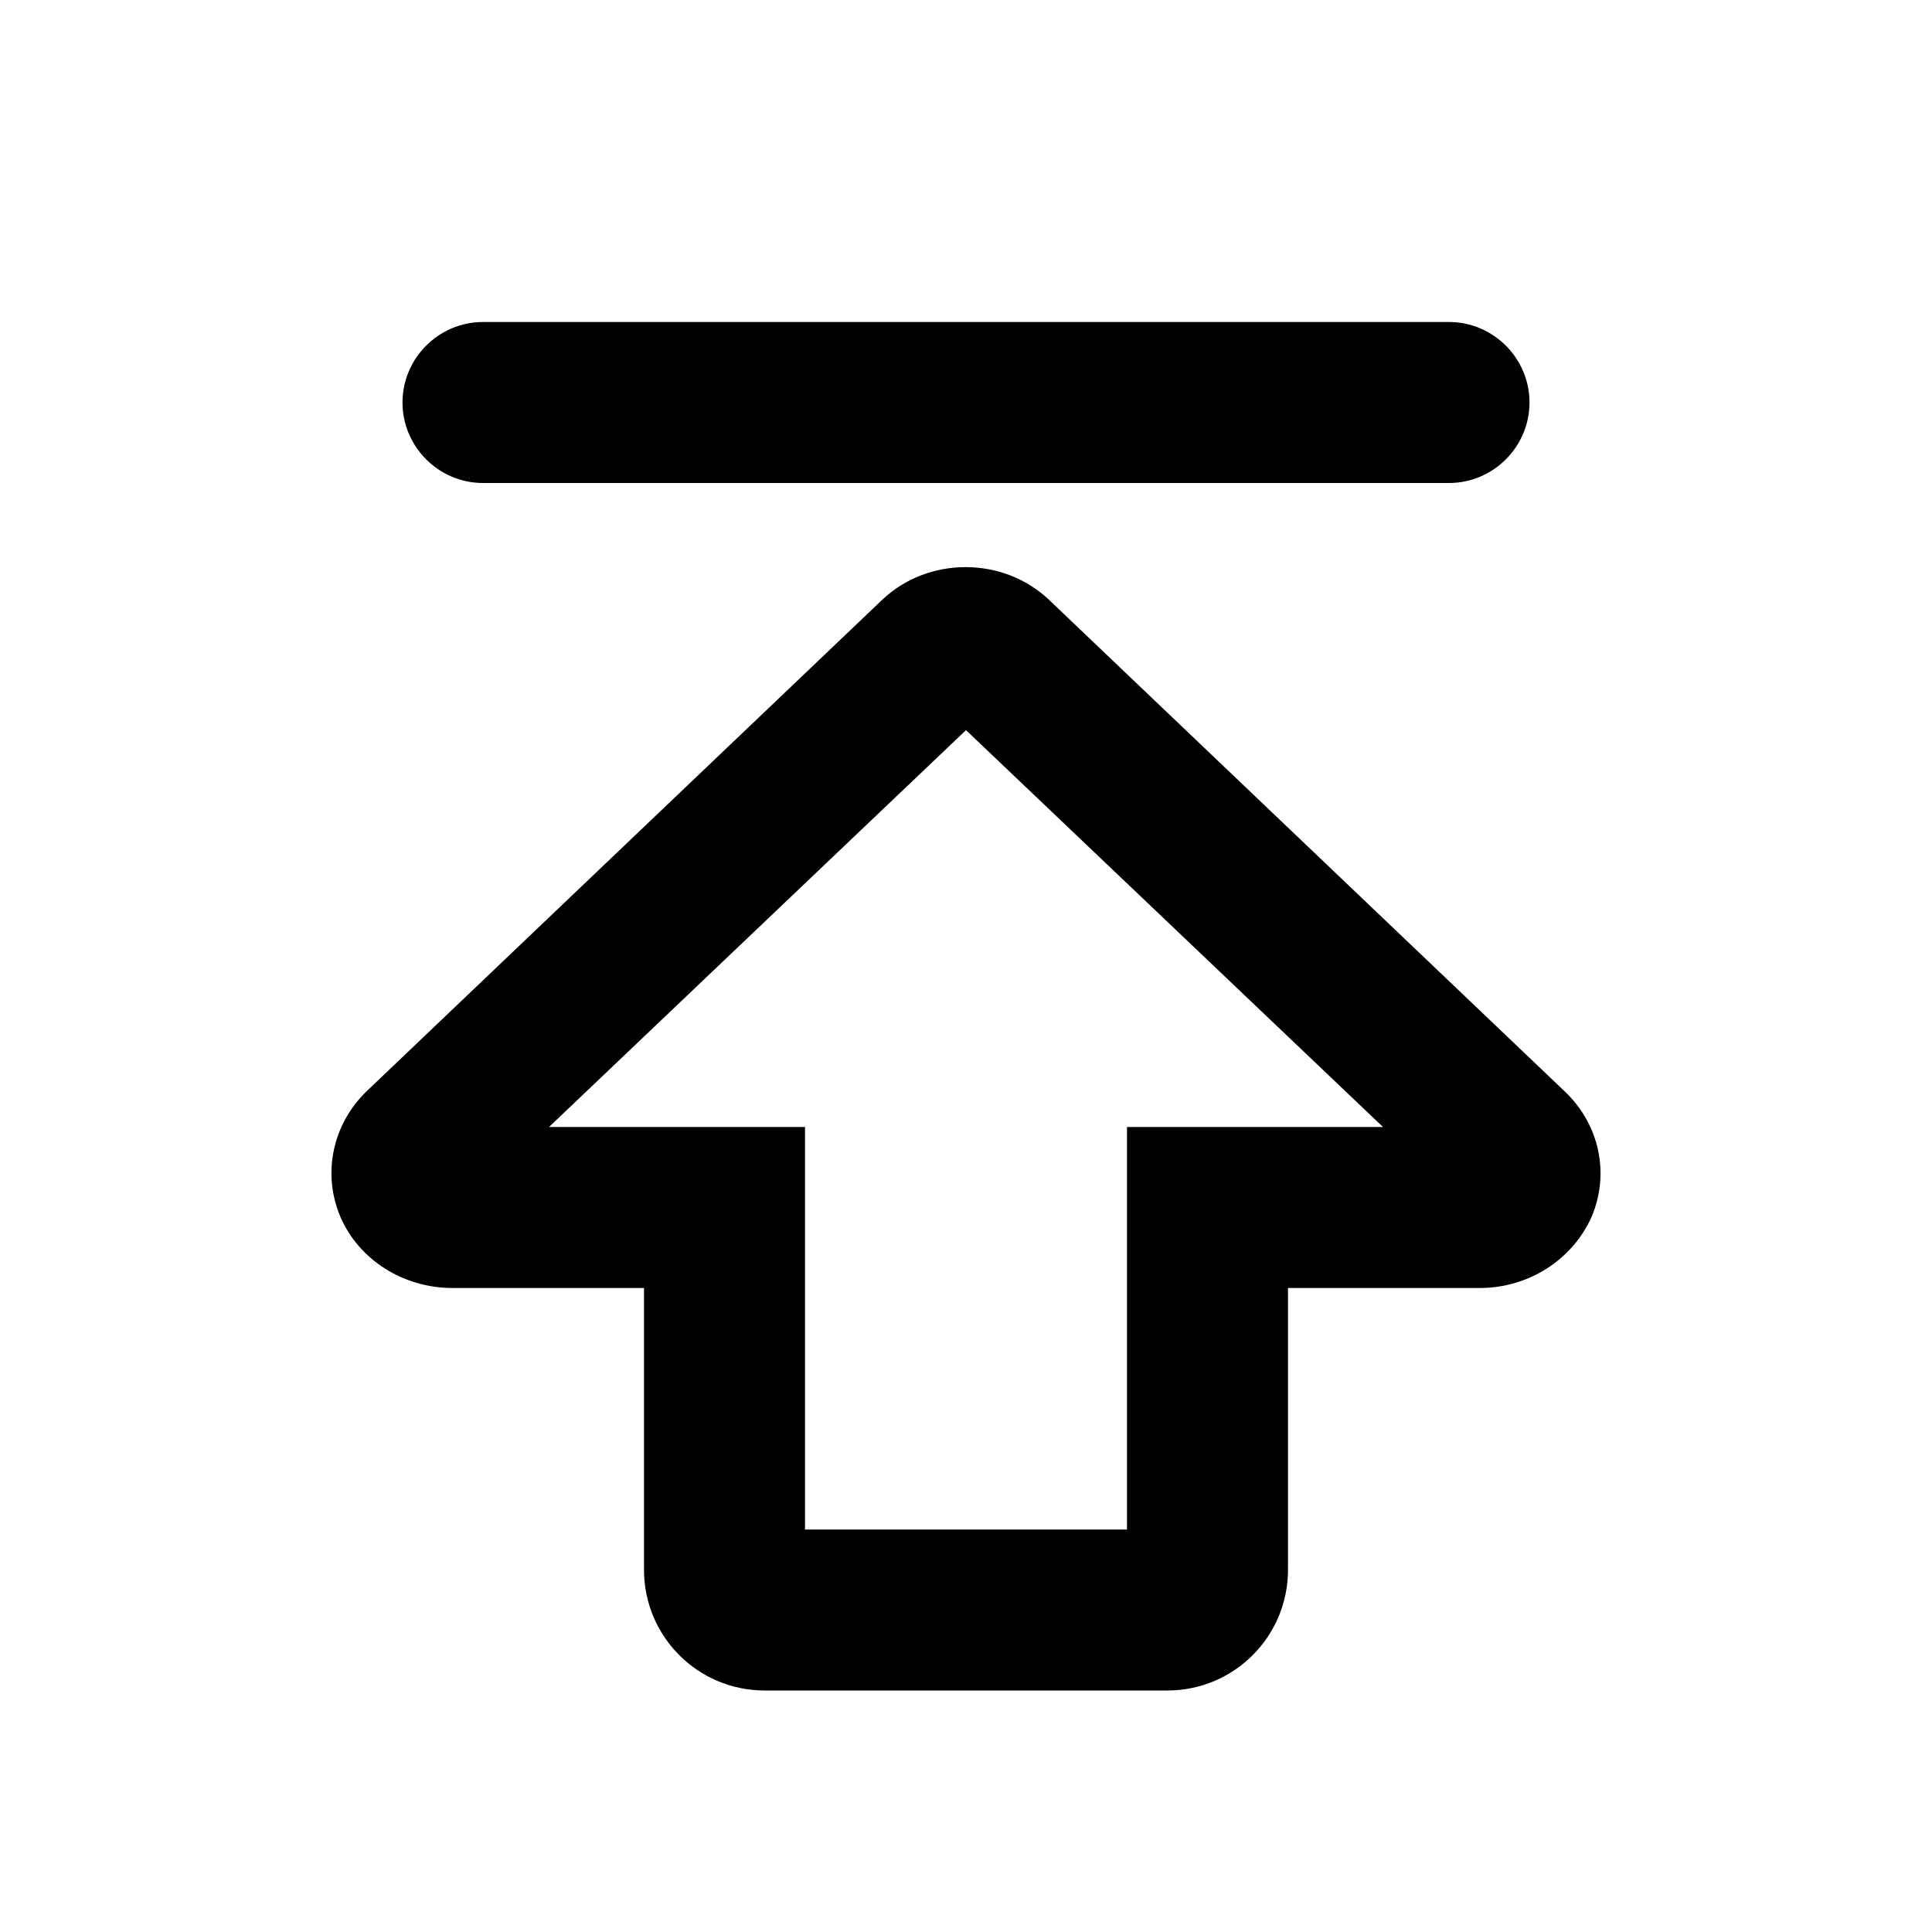 <svg width="24" height="24" viewBox="0 0 24 24" xmlns="http://www.w3.org/2000/svg">
<path d="M6 6H18C18.55 6 19 5.55 19 5C19 4.45 18.55 4 18 4H6C5.45 4 5 4.45 5 5C5 5.55 5.45 6 6 6Z"/>
<path d="M19.44 13.56L13.03 7.45C12.46 6.91 11.53 6.91 10.96 7.45L4.55 13.56C4.13 13.97 4 14.58 4.23 15.12C4.46 15.65 5.01 16 5.62 16H8V19.5C8 20.33 8.67 21 9.5 21H14.5C15.33 21 16 20.33 16 19.5V16H18.38C18.99 16 19.53 15.65 19.77 15.12C20 14.58 19.87 13.97 19.44 13.56ZM14 14V19H10V14H6.82L12 9.07L17.18 14H14Z"/>
</svg>